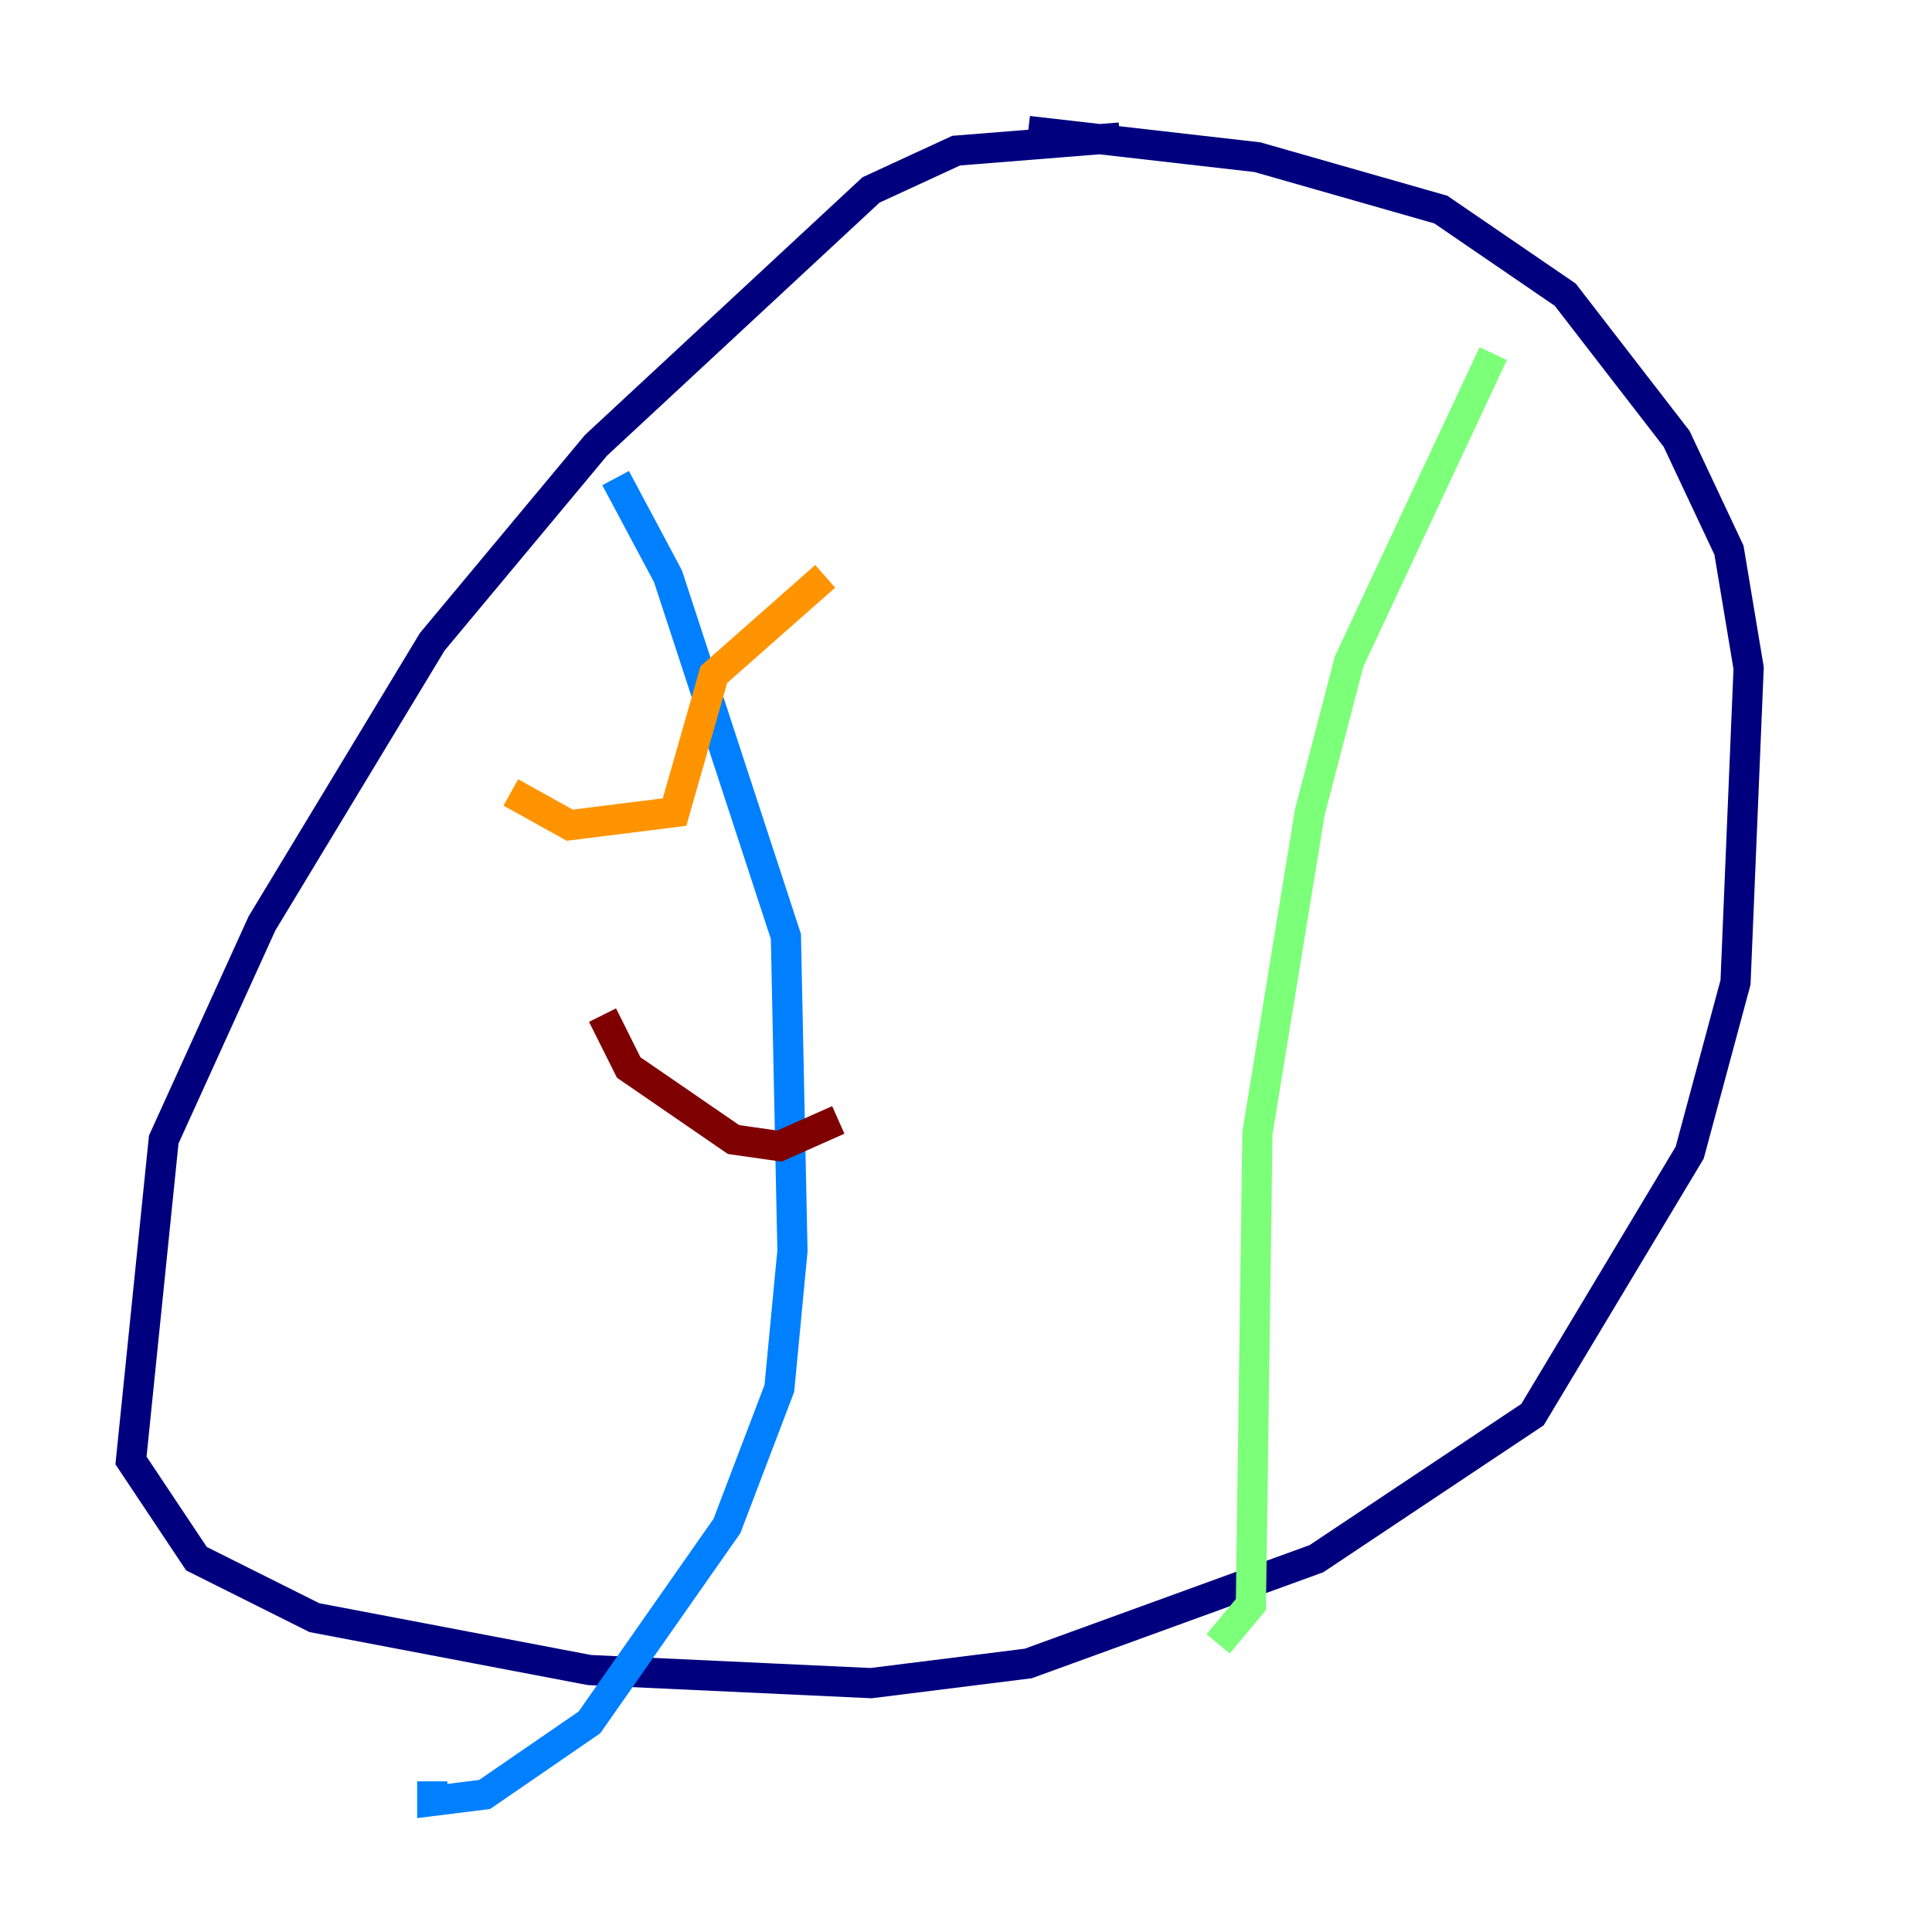 <?xml version="1.0" encoding="utf-8" ?>
<svg baseProfile="tiny" height="128" version="1.2" viewBox="0,0,128,128" width="128" xmlns="http://www.w3.org/2000/svg" xmlns:ev="http://www.w3.org/2001/xml-events" xmlns:xlink="http://www.w3.org/1999/xlink"><defs /><polyline fill="none" points="74.197,9.112 63.349,9.98 57.709,12.583 39.485,29.505 28.637,42.522 17.356,61.18 10.848,75.498 8.678,96.759 13.017,103.268 20.827,107.173 39.051,110.644 57.709,111.512 68.122,110.21 87.214,103.268 101.532,93.722 111.946,76.366 114.983,65.085 115.851,44.258 114.549,36.447 111.078,29.071 103.702,19.525 95.458,13.885 83.308,10.414 68.122,8.678" stroke="#00007f" stroke-width="2" /><polyline fill="none" points="40.786,31.675 44.258,38.183 52.068,62.047 52.502,82.875 51.634,91.986 48.163,101.098 39.051,114.115 32.108,118.888 28.637,119.322 28.637,118.02" stroke="#0080ff" stroke-width="2" /><polyline fill="none" points="98.929,23.43 89.383,43.824 86.78,53.803 83.308,75.064 82.875,106.305 80.705,108.909" stroke="#7cff79" stroke-width="2" /><polyline fill="none" points="33.844,52.502 37.749,54.671 44.691,53.803 47.295,44.691 54.671,38.183" stroke="#ff9400" stroke-width="2" /><polyline fill="none" points="39.919,67.254 41.654,70.725 48.597,75.498 51.634,75.932 55.539,74.197" stroke="#7f0000" stroke-width="2" /></svg>